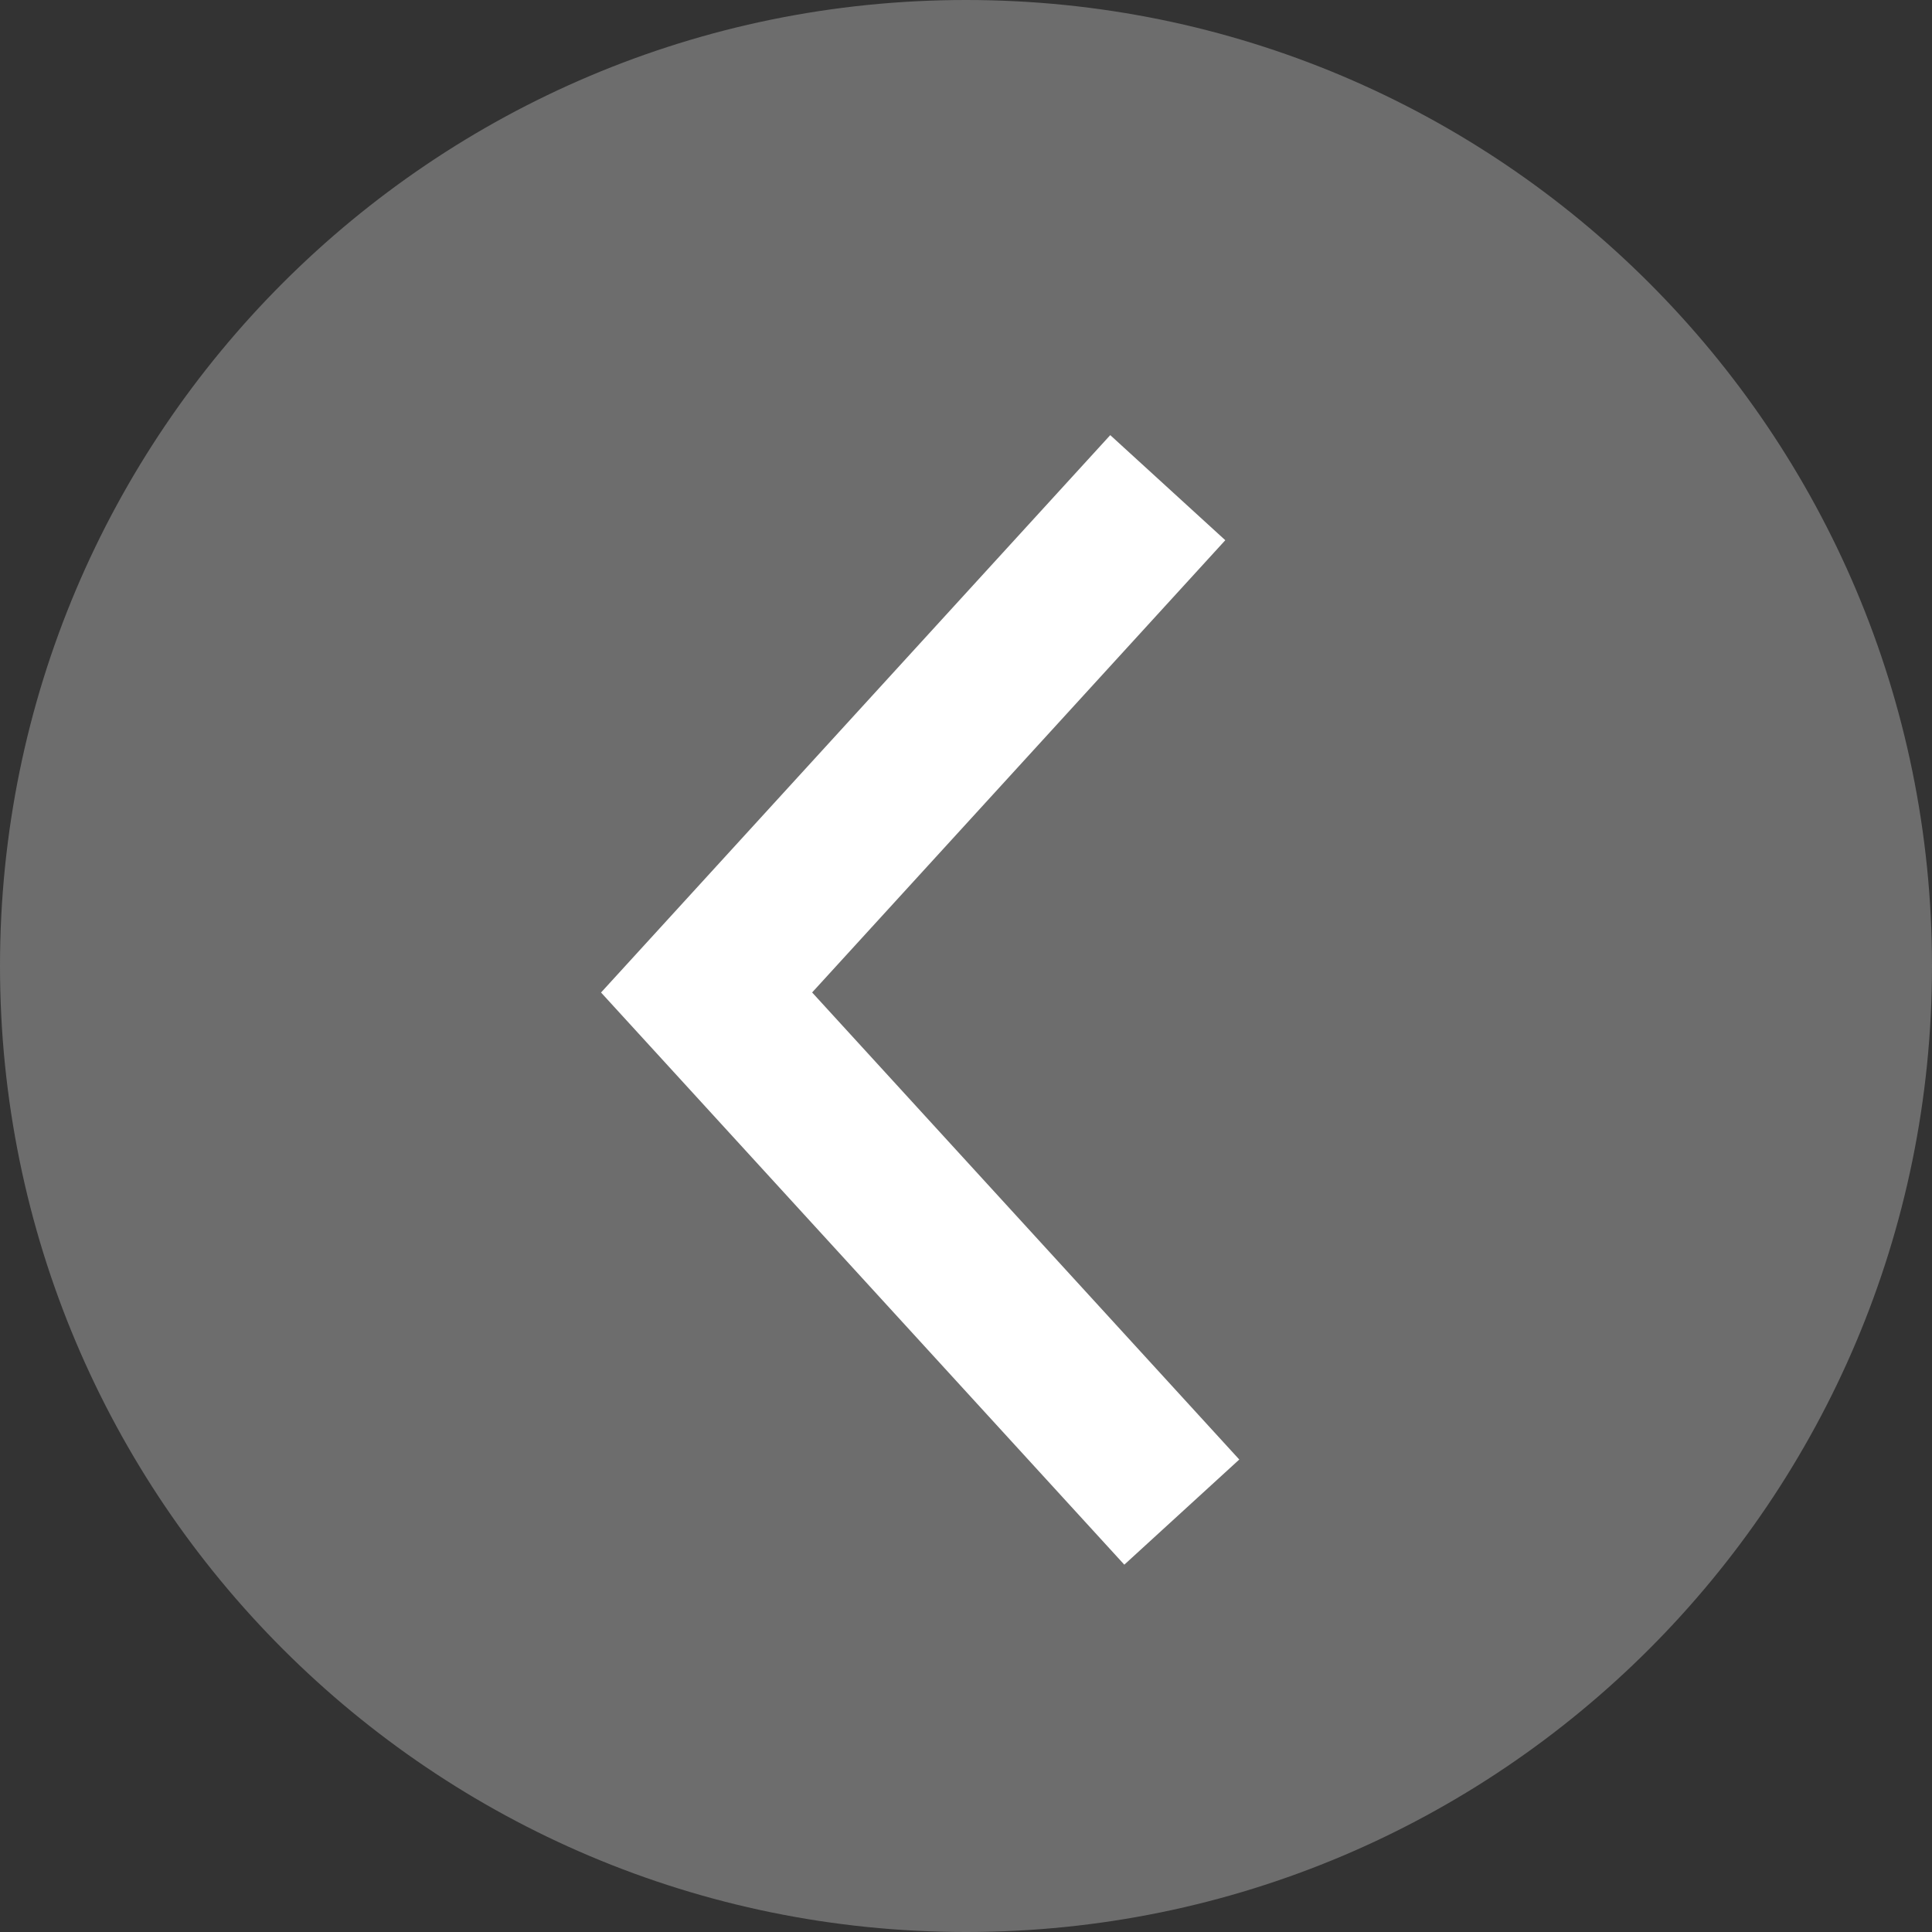 <?xml version="1.0" encoding="utf-8"?>
<!-- Generator: Adobe Illustrator 21.1.0, SVG Export Plug-In . SVG Version: 6.00 Build 0)  -->
<svg version="1.1" id="圖層_1" xmlns="http://www.w3.org/2000/svg" xmlns:xlink="http://www.w3.org/1999/xlink" x="0px" y="0px"
	 viewBox="0 0 248 248" style="enable-background:new 0 0 248 248;" xml:space="preserve">
<rect x="0" y="0" width="248" height="248" fill="#333333" stroke="none"/>
<style type="text/css">
	.st0{clip-path:url(#SVGID_2_);fill:#6D6D6D;}
	.st1{clip-path:url(#SVGID_2_);fill:none;stroke:#FFFFFF;stroke-width:20;stroke-miterlimit:10;}
</style>
<g>
	<defs>
		<rect id="SVGID_1_" x="0" y="0" width="248" height="248"/>
	</defs>
	<clipPath id="SVGID_2_">
		<use xlink:href="#SVGID_1_"  style="overflow:visible;"/>
	</clipPath>
	<path class="st0" d="M0,124c0,68.5,55.5,124,124,124s124-55.5,124-124S192.5,0,124,0C55.5,0,0,55.5,0,124"/>
	<polyline class="st1" points="149.9,62.6 90.7,127.4 151.7,194.1 	"/>
</g>
</svg>

